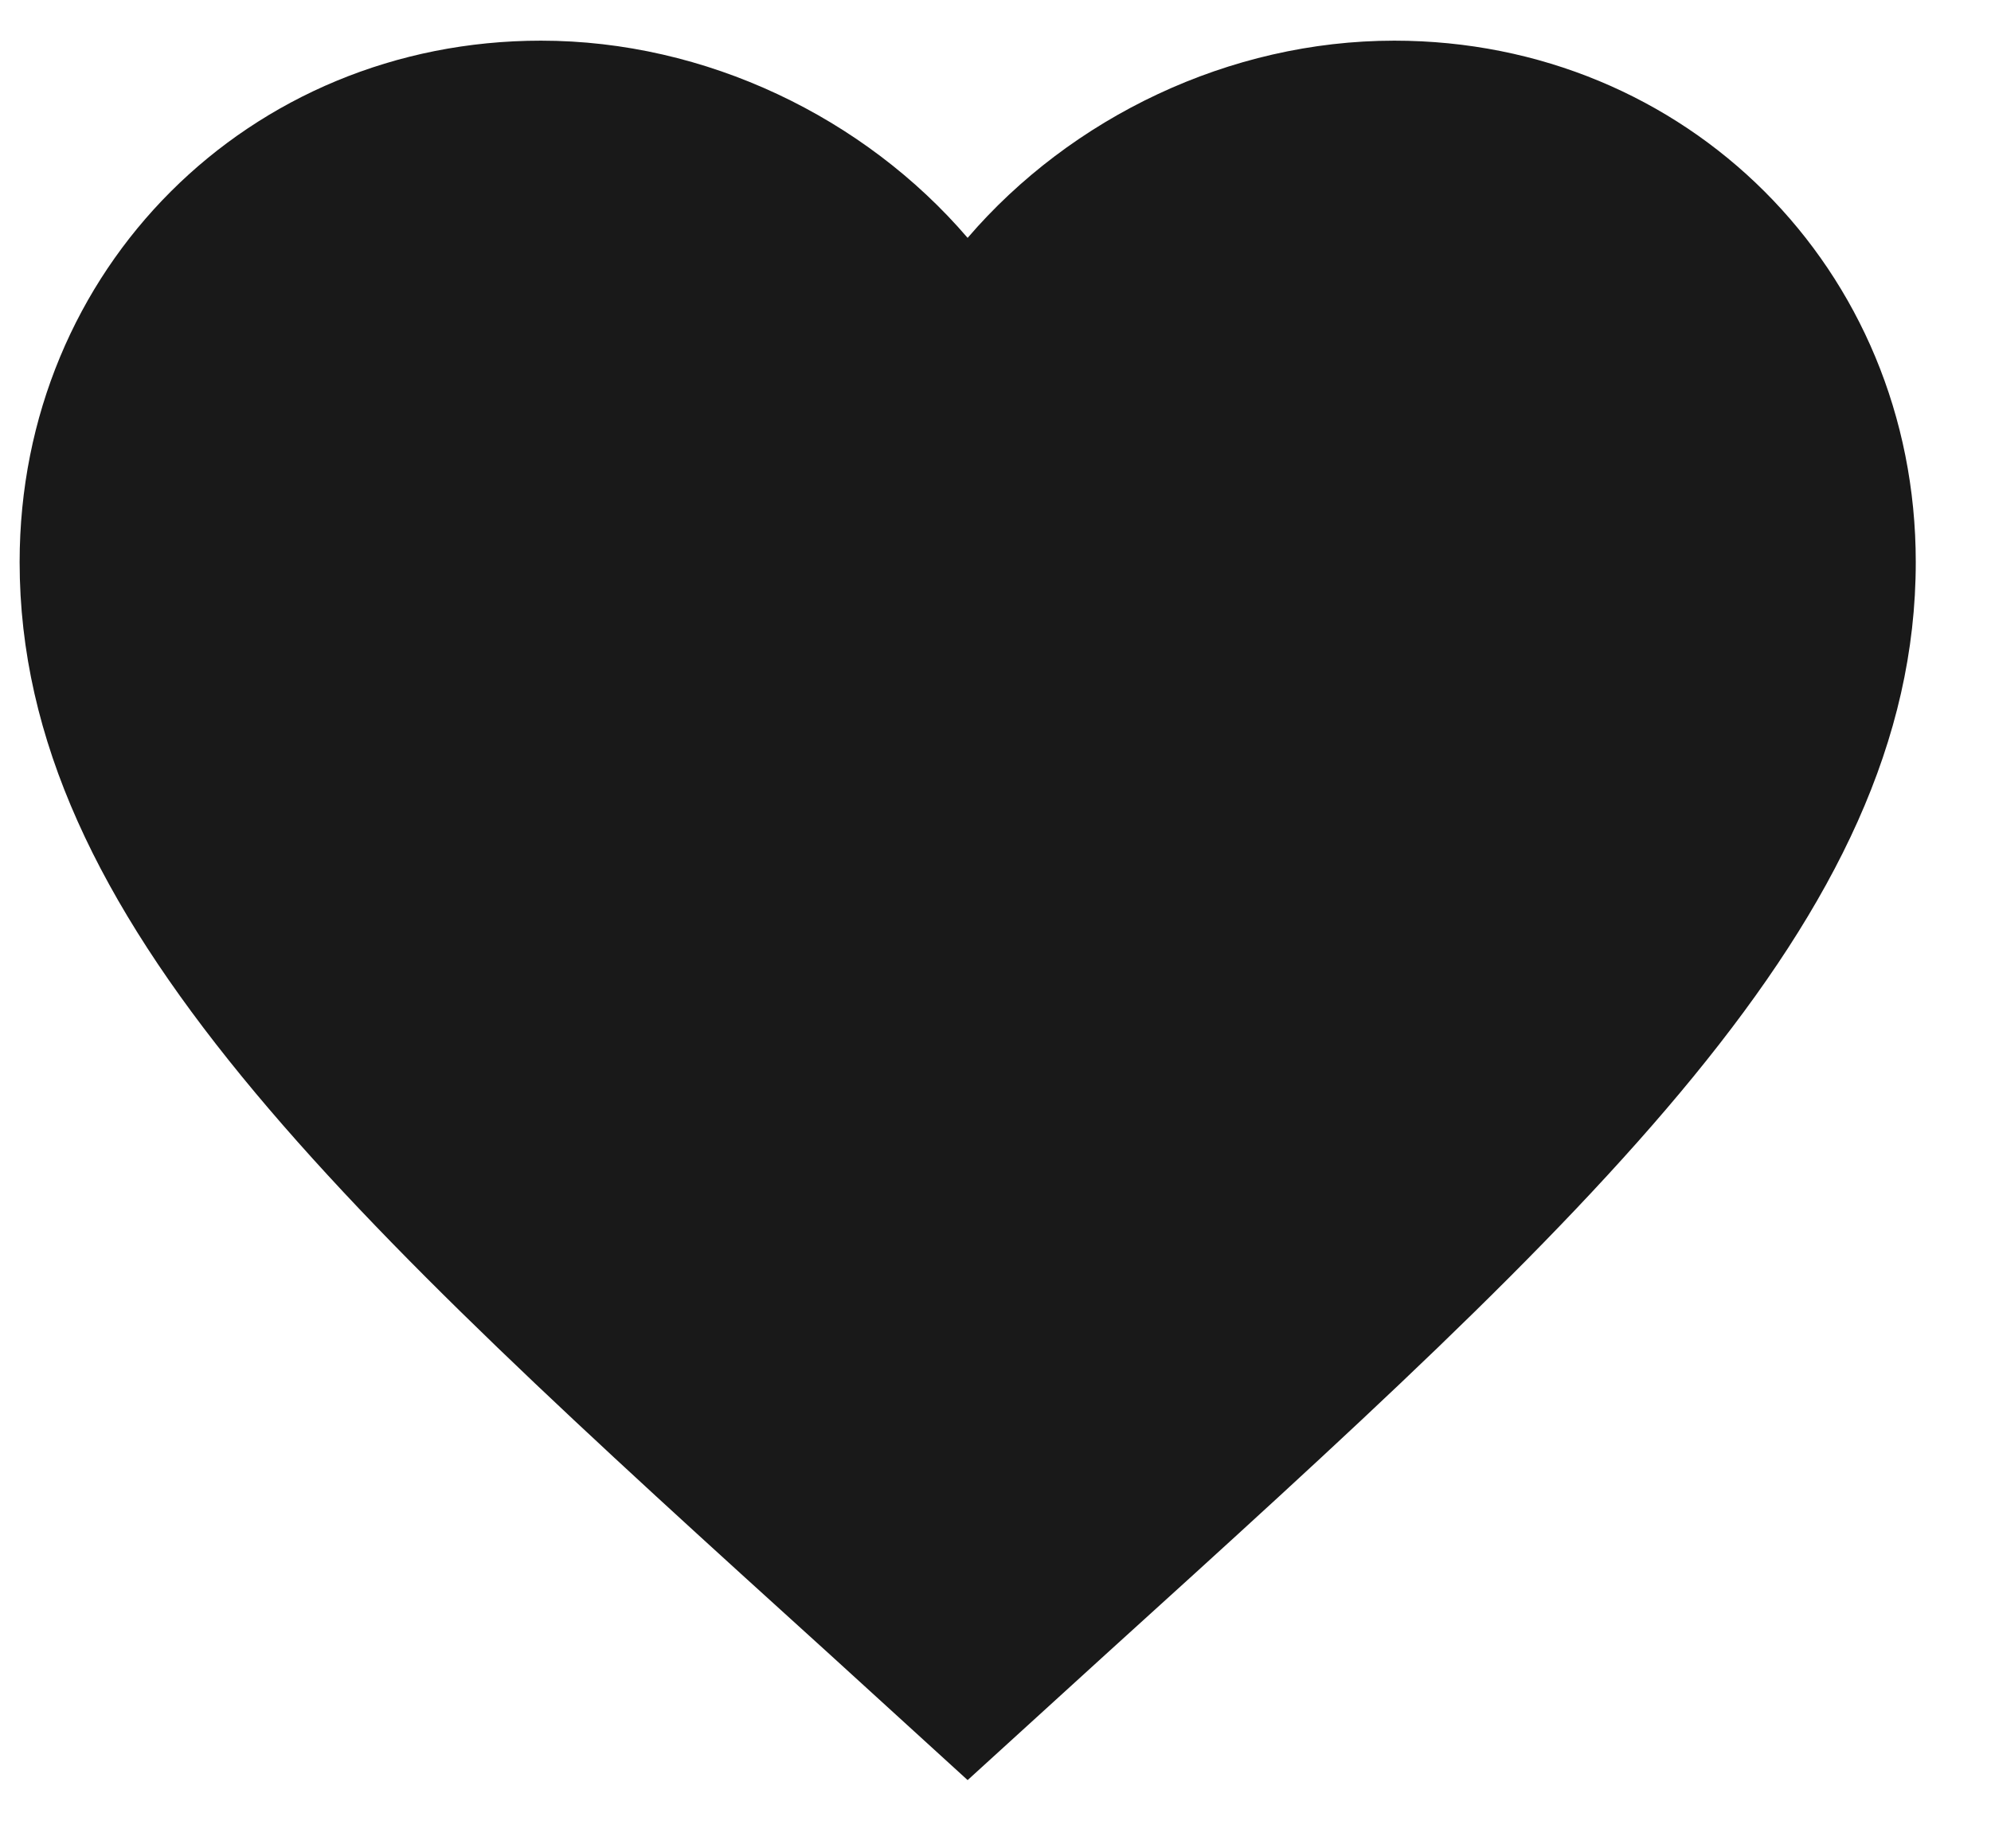 <svg width="14" height="13" viewBox="0 0 14 13" fill="none" xmlns="http://www.w3.org/2000/svg">
<path d="M6.804 12.52L5.838 11.639C2.404 8.526 0.138 6.466 0.138 3.953C0.138 1.893 1.751 0.286 3.804 0.286C4.964 0.286 6.078 0.826 6.804 1.673C7.531 0.826 8.644 0.286 9.804 0.286C11.858 0.286 13.471 1.893 13.471 3.953C13.471 6.466 11.204 8.526 7.771 11.639L6.804 12.52Z" fill="#191919"/>
</svg>
